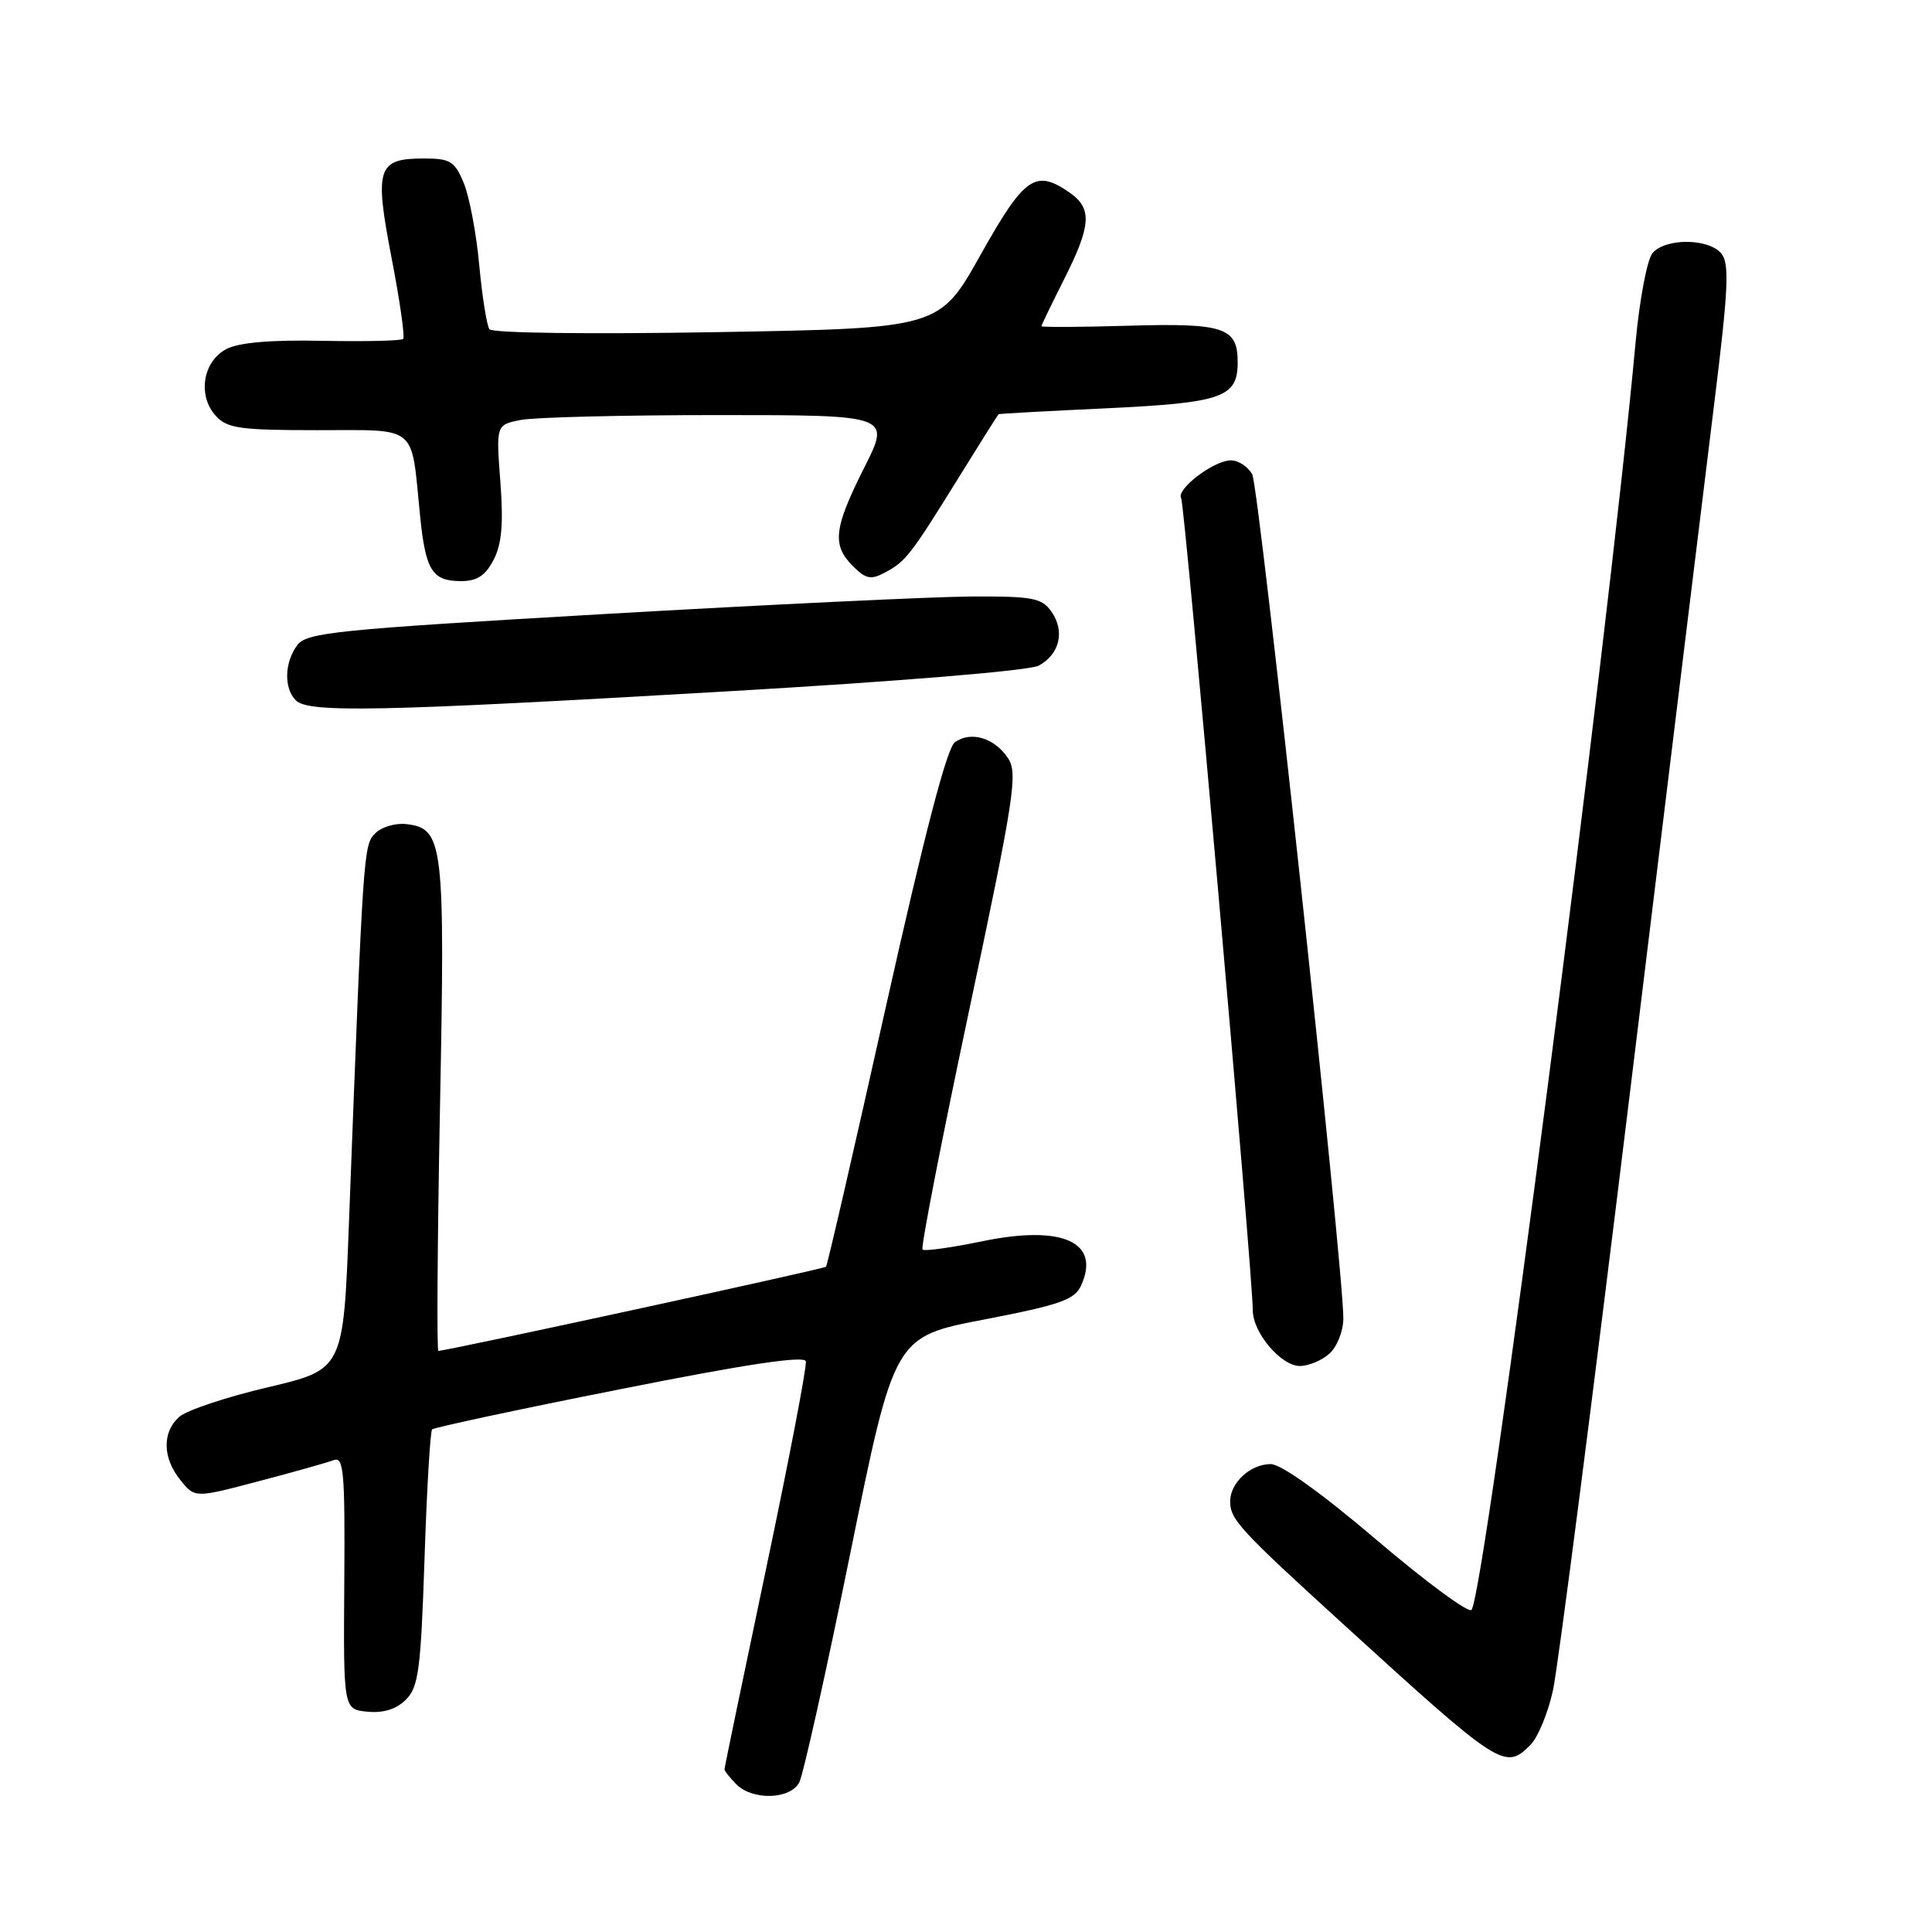 <?xml version="1.0" encoding="UTF-8" standalone="no"?>
<!DOCTYPE svg PUBLIC "-//W3C//DTD SVG 1.1//EN" "http://www.w3.org/Graphics/SVG/1.1/DTD/svg11.dtd" >
<svg xmlns="http://www.w3.org/2000/svg" xmlns:xlink="http://www.w3.org/1999/xlink" version="1.1" viewBox="0 0 256 256">
 <g >
 <path fill="currentColor"
d=" M 105.90 236.19 C 106.43 235.20 109.48 221.50 112.68 205.76 C 118.50 177.13 118.50 177.13 130.37 174.85 C 140.47 172.90 142.40 172.23 143.25 170.34 C 145.88 164.57 140.77 162.28 130.18 164.47 C 126.06 165.32 122.48 165.82 122.24 165.57 C 121.99 165.32 124.77 151.07 128.41 133.91 C 134.39 105.69 134.89 102.48 133.58 100.48 C 131.80 97.77 128.63 96.82 126.52 98.36 C 125.46 99.13 122.47 110.64 117.36 133.51 C 113.19 152.20 109.63 167.66 109.45 167.85 C 109.17 168.15 59.23 178.99 58.09 179.00 C 57.86 179.00 57.96 164.49 58.30 146.75 C 58.99 111.67 58.76 109.77 53.85 109.20 C 52.42 109.03 50.57 109.57 49.73 110.41 C 48.16 111.98 48.13 112.38 46.24 161.98 C 45.50 181.46 45.50 181.46 35.50 183.82 C 30.00 185.11 24.71 186.88 23.75 187.74 C 21.46 189.79 21.53 193.20 23.92 196.14 C 25.83 198.50 25.83 198.50 34.24 196.28 C 38.87 195.07 43.35 193.80 44.20 193.48 C 45.55 192.96 45.72 194.94 45.62 209.69 C 45.50 226.50 45.50 226.50 48.69 226.81 C 50.81 227.01 52.52 226.48 53.79 225.21 C 55.46 223.54 55.76 221.25 56.25 206.59 C 56.55 197.39 57.01 189.66 57.26 189.40 C 57.52 189.15 68.70 186.75 82.12 184.09 C 98.88 180.75 106.59 179.60 106.78 180.38 C 106.93 181.01 104.57 193.34 101.53 207.78 C 98.49 222.21 96.00 234.21 96.00 234.44 C 96.00 234.67 96.71 235.56 97.57 236.43 C 99.73 238.59 104.69 238.45 105.90 236.19 Z  M 202.79 231.21 C 203.78 230.22 205.13 226.96 205.78 223.96 C 206.44 220.95 211.02 185.43 215.95 145.00 C 220.88 104.58 225.93 63.33 227.16 53.34 C 229.03 38.20 229.18 34.93 228.08 33.59 C 226.39 31.55 220.64 31.53 218.96 33.55 C 218.25 34.41 217.25 39.69 216.73 45.30 C 213.12 84.71 196.73 211.33 194.98 213.32 C 194.58 213.77 188.94 209.61 182.43 204.07 C 175.13 197.85 169.75 194.00 168.38 194.00 C 165.68 194.00 163.00 196.47 163.00 198.96 C 163.00 201.33 164.31 202.75 177.89 215.12 C 198.85 234.23 199.41 234.59 202.79 231.21 Z  M 176.17 179.35 C 177.18 178.43 178.00 176.34 178.00 174.70 C 178.00 167.88 166.85 64.59 165.93 62.87 C 165.38 61.84 164.11 61.00 163.10 61.00 C 160.83 61.00 155.79 64.85 156.51 66.02 C 157.00 66.81 165.99 168.78 166.00 173.62 C 166.00 176.58 169.74 181.00 172.24 181.00 C 173.40 181.00 175.17 180.26 176.17 179.35 Z  M 96.00 91.63 C 119.13 90.29 136.38 88.87 137.63 88.20 C 140.41 86.71 141.14 83.64 139.33 81.06 C 138.05 79.23 136.88 79.00 128.69 79.04 C 123.64 79.07 101.78 80.11 80.12 81.36 C 44.30 83.43 40.61 83.81 39.37 85.51 C 37.68 87.82 37.60 91.20 39.20 92.80 C 40.88 94.48 50.16 94.29 96.00 91.63 Z  M 65.41 74.17 C 66.49 72.09 66.72 69.38 66.30 63.82 C 65.73 56.30 65.73 56.30 68.99 55.65 C 70.78 55.29 82.55 55.00 95.14 55.00 C 118.03 55.00 118.03 55.00 114.51 61.98 C 110.47 70.01 110.22 72.22 113.02 75.02 C 114.73 76.73 115.40 76.86 117.27 75.86 C 120.02 74.40 120.67 73.55 127.05 63.25 C 129.86 58.71 132.23 54.95 132.33 54.88 C 132.42 54.82 138.86 54.46 146.64 54.10 C 161.98 53.37 164.00 52.66 164.00 48.00 C 164.00 43.39 162.23 42.79 149.54 43.16 C 143.19 43.35 138.00 43.37 138.00 43.22 C 138.00 43.07 139.35 40.27 141.00 37.00 C 144.58 29.90 144.74 27.63 141.78 25.56 C 137.21 22.36 135.76 23.37 129.94 33.75 C 124.48 43.50 124.48 43.50 94.99 44.01 C 78.03 44.30 65.23 44.14 64.85 43.62 C 64.50 43.12 63.89 39.30 63.50 35.11 C 63.12 30.92 62.19 26.04 61.45 24.25 C 60.25 21.36 59.66 21.00 56.17 21.00 C 50.00 21.00 49.59 22.25 51.88 34.14 C 52.98 39.82 53.67 44.66 53.42 44.91 C 53.17 45.16 48.36 45.27 42.73 45.16 C 35.92 45.02 31.66 45.38 30.00 46.25 C 26.88 47.87 26.15 52.40 28.58 55.09 C 30.10 56.76 31.76 57.00 42.05 57.00 C 55.50 57.00 54.45 56.13 55.65 68.22 C 56.38 75.60 57.25 77.00 61.10 77.00 C 63.22 77.00 64.32 76.27 65.41 74.17 Z "/>
</g>
</svg>